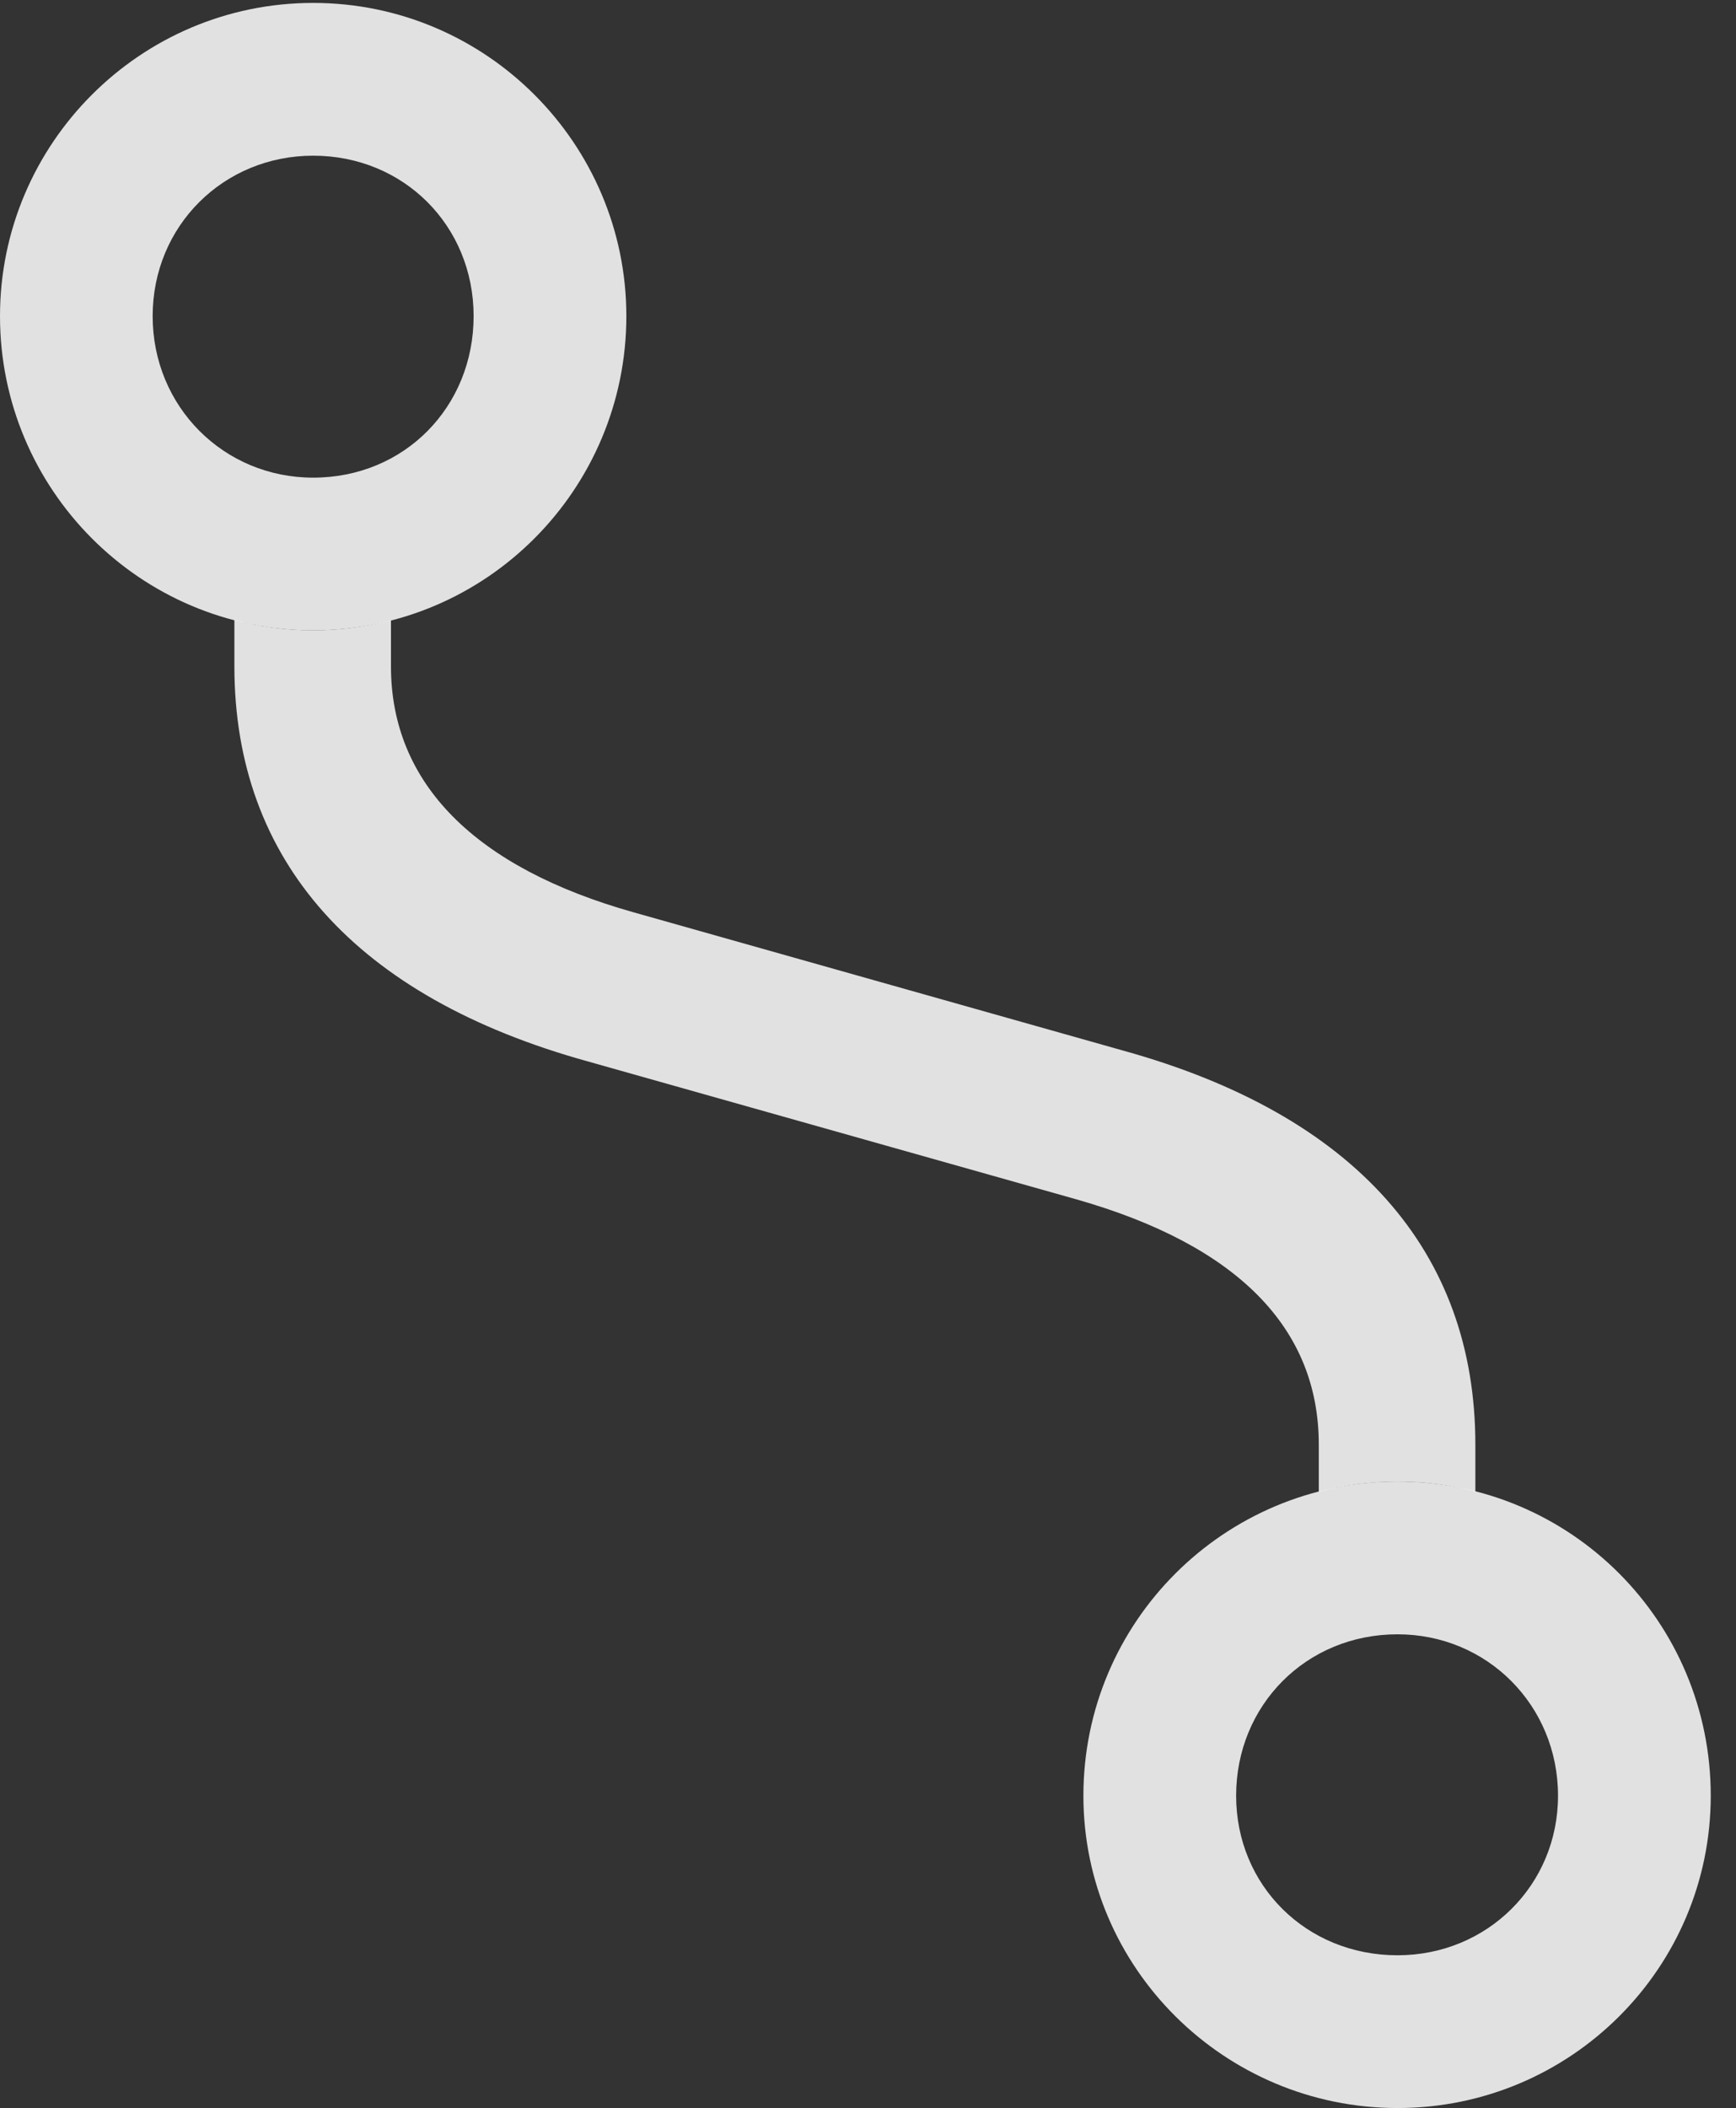 <?xml version="1.0" encoding="UTF-8"?>
<!--Generator: Apple Native CoreSVG 326-->
<!DOCTYPE svg
PUBLIC "-//W3C//DTD SVG 1.1//EN"
       "http://www.w3.org/Graphics/SVG/1.1/DTD/svg11.dtd">
<svg version="1.1" xmlns="http://www.w3.org/2000/svg" xmlns:xlink="http://www.w3.org/1999/xlink" viewBox="0 0 24.404 29.627">
 <rect x="0" y="0" width="24.404" height="29.627" fill="#333333" stroke="none"/>
 <g>
  <rect height="29.627" opacity="0" width="24.404" x="0" y="0"/>
  <path d="M4.402 8.859C4.781 8.859 5.148 8.811 5.496 8.716L5.496 9.365C5.496 11.006 6.672 12.195 8.914 12.824L15.791 14.766C19.045 15.668 20.74 17.582 20.74 20.303L20.74 20.965C20.392 20.87 20.025 20.822 19.646 20.822C19.264 20.822 18.892 20.871 18.539 20.968L18.539 20.303C18.539 18.662 17.391 17.5 15.135 16.857L8.258 14.916C5.004 14.014 3.295 12.1 3.295 9.365L3.295 8.713C3.647 8.81 4.019 8.859 4.402 8.859Z" fill="white" fill-opacity="0.85"/>
  <path d="M19.646 20.822C17.213 20.822 15.23 22.791 15.23 25.238C15.23 27.658 17.213 29.627 19.646 29.627C22.08 29.627 24.049 27.658 24.049 25.238C24.049 22.791 22.08 20.822 19.646 20.822ZM19.646 22.969C20.904 22.969 21.902 23.967 21.902 25.238C21.902 26.496 20.904 27.48 19.646 27.48C18.361 27.48 17.377 26.496 17.377 25.238C17.377 23.967 18.361 22.969 19.646 22.969ZM4.402 8.859C6.836 8.859 8.805 6.877 8.805 4.443C8.805 2.023 6.836 0.041 4.402 0.041C1.969 0.041 0 2.023 0 4.443C0 6.877 1.969 8.859 4.402 8.859ZM4.402 6.713C3.145 6.713 2.146 5.715 2.146 4.443C2.146 3.172 3.145 2.188 4.402 2.188C5.674 2.188 6.658 3.172 6.658 4.443C6.658 5.715 5.688 6.713 4.402 6.713Z" fill="white" fill-opacity="0.85"/>
 </g>
</svg>

